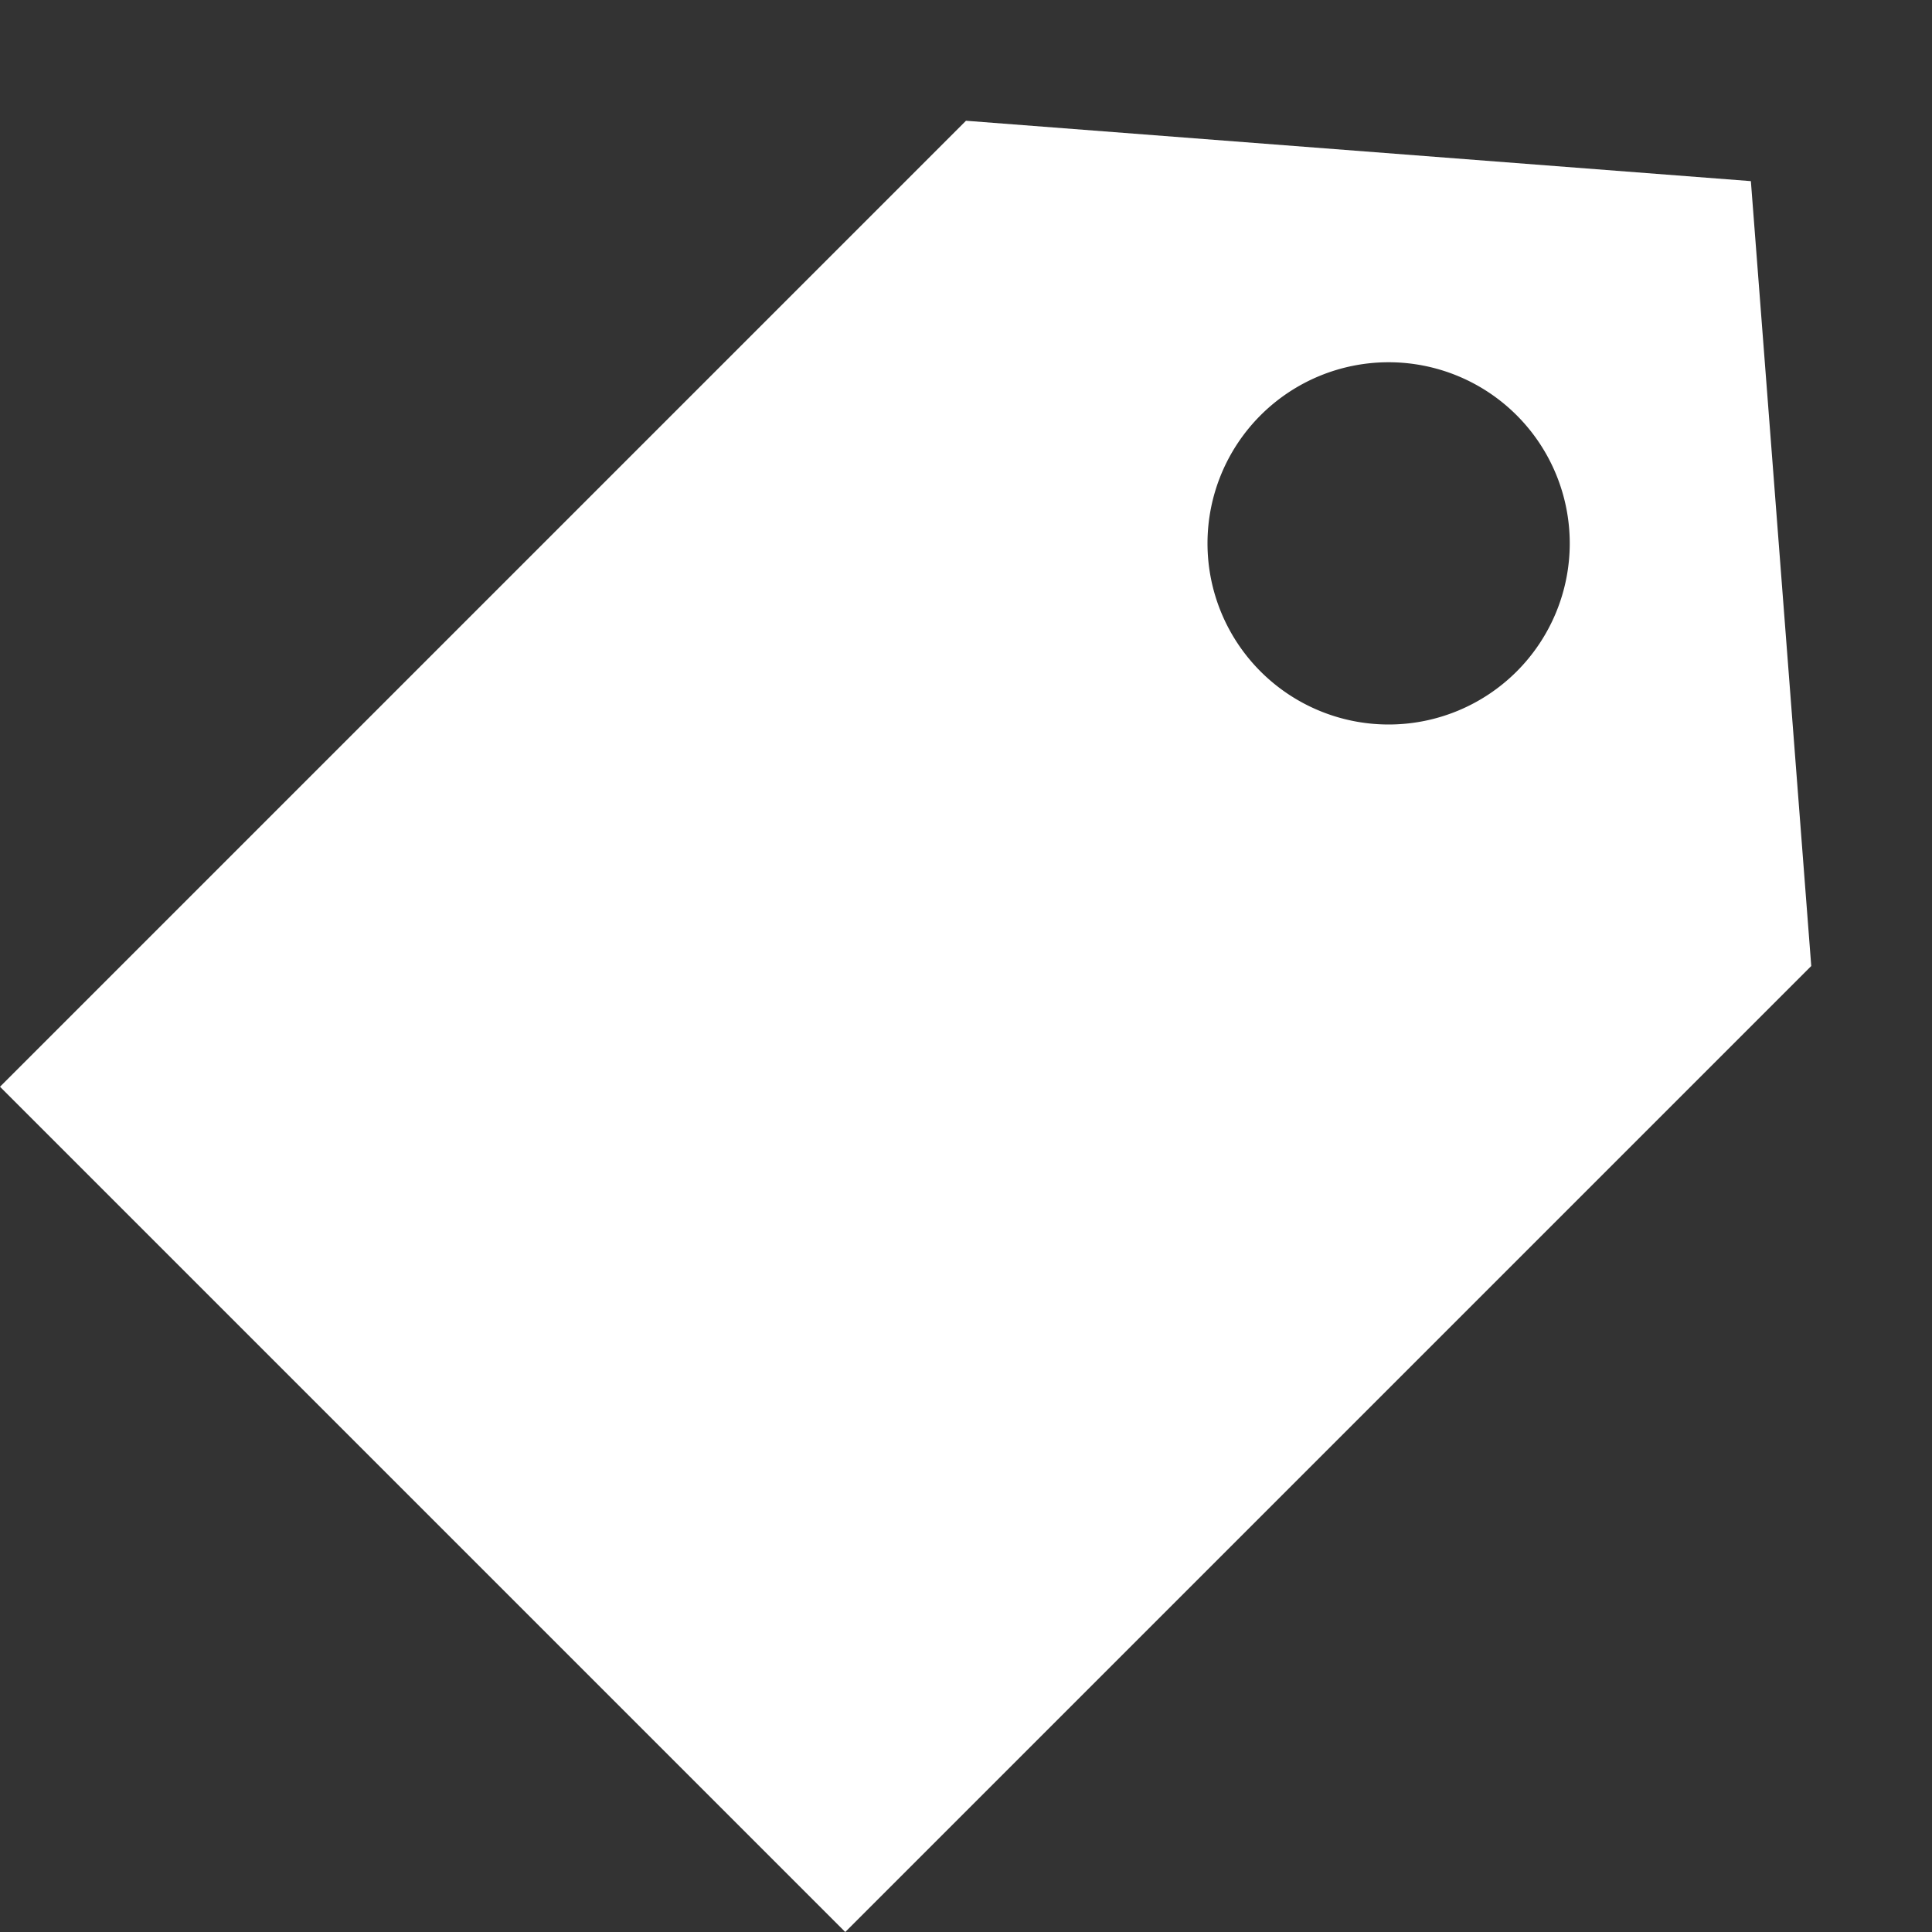 <svg xmlns="http://www.w3.org/2000/svg" viewBox="0 0 32 32" id="Tag"><rect x="0" y="0" width="32" height="32" fill="#333333" stroke="none"/><path d="M0 18 16 2l13 1 1 13-16 16zm20-9a3 3 0 0 0 6 0 3 3 0 0 0-6 0" fill="#ffffff" class="color000000 svgShape"></path></svg>
